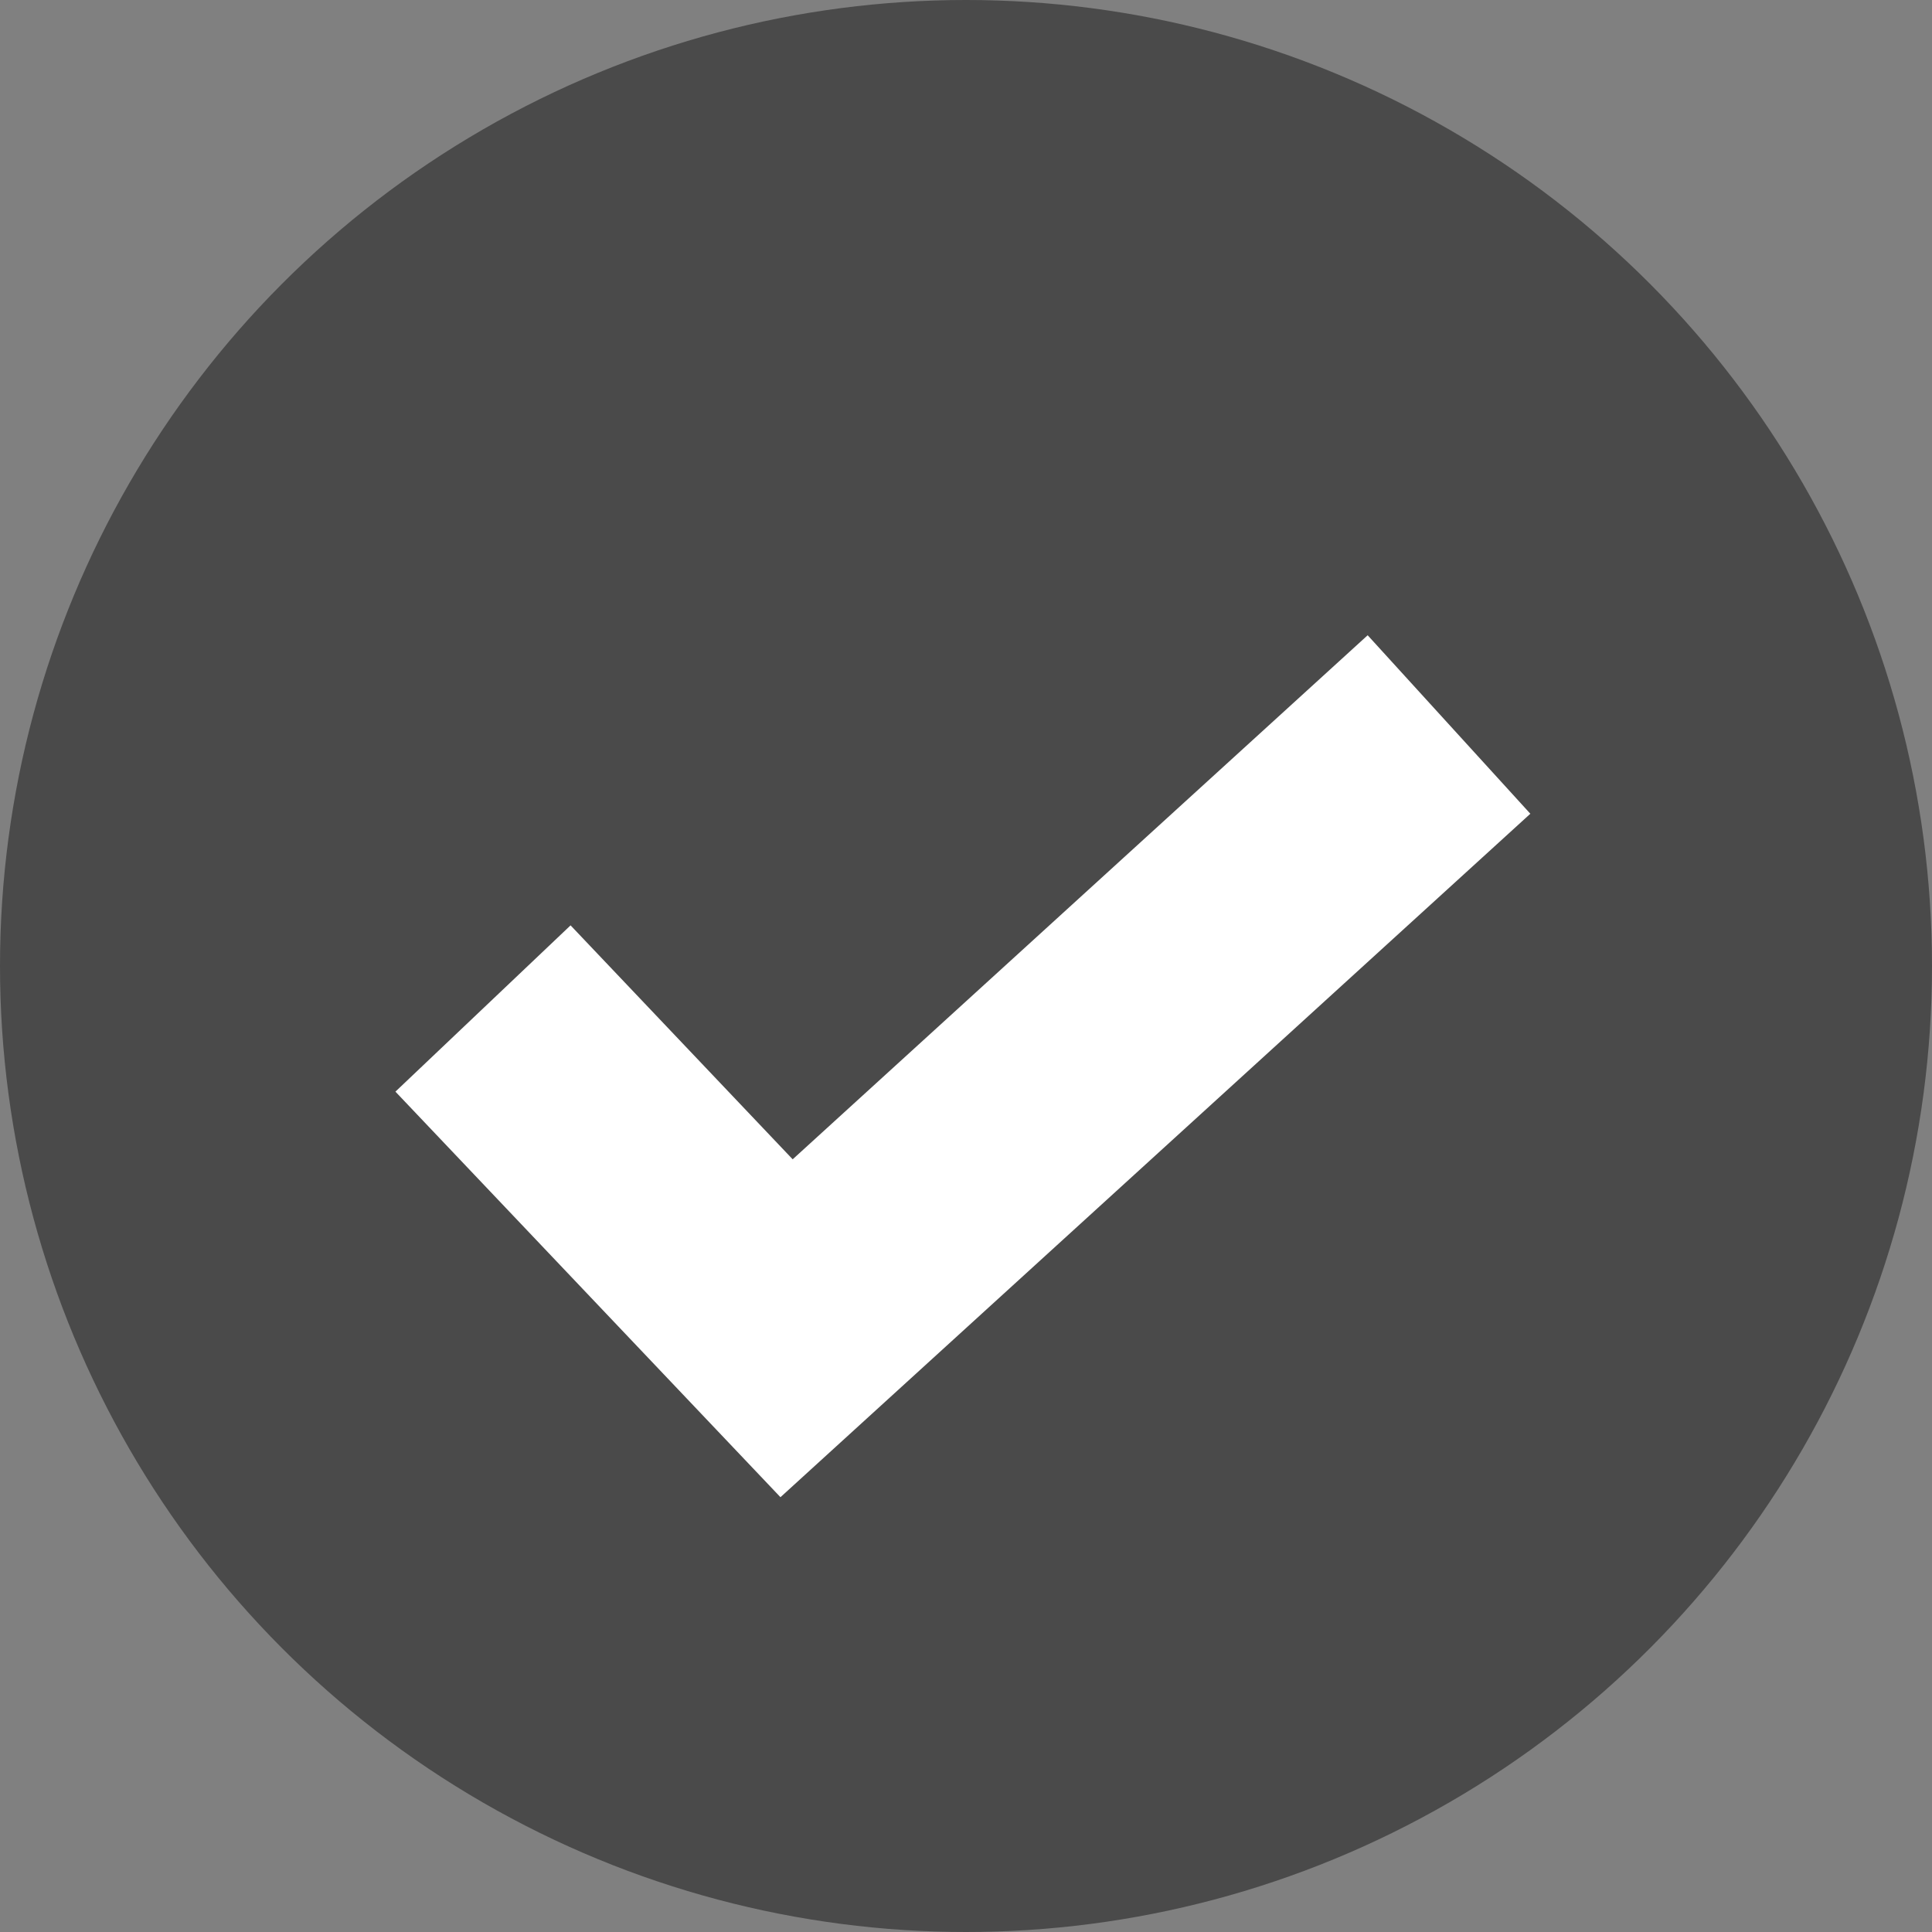 <?xml version="1.0" encoding="UTF-8"?>
<svg width="16px" height="16px" viewBox="0 0 16 16" version="1.1" xmlns="http://www.w3.org/2000/svg" xmlns:xlink="http://www.w3.org/1999/xlink">
    <rect x="0" y="0" width="16" height="16" fill="#808080" stroke="none"/>
    <!-- Generator: Sketch 47 (45396) - http://www.bohemiancoding.com/sketch -->
        <desc>Created with Sketch.</desc>
    <defs></defs>
    <g stroke="none" stroke-width="1" fill="none" fill-rule="evenodd">
        <g>
            <g>
                <g>
                    <circle fill="#4A4A4A" cx="8" cy="8" r="8"></circle>
                    <polyline stroke="#FFFFFF" stroke-width="2" points="4 8.352 6.514 11 12 6"></polyline>
                </g>
            </g>
        </g>
    </g>
</svg>
